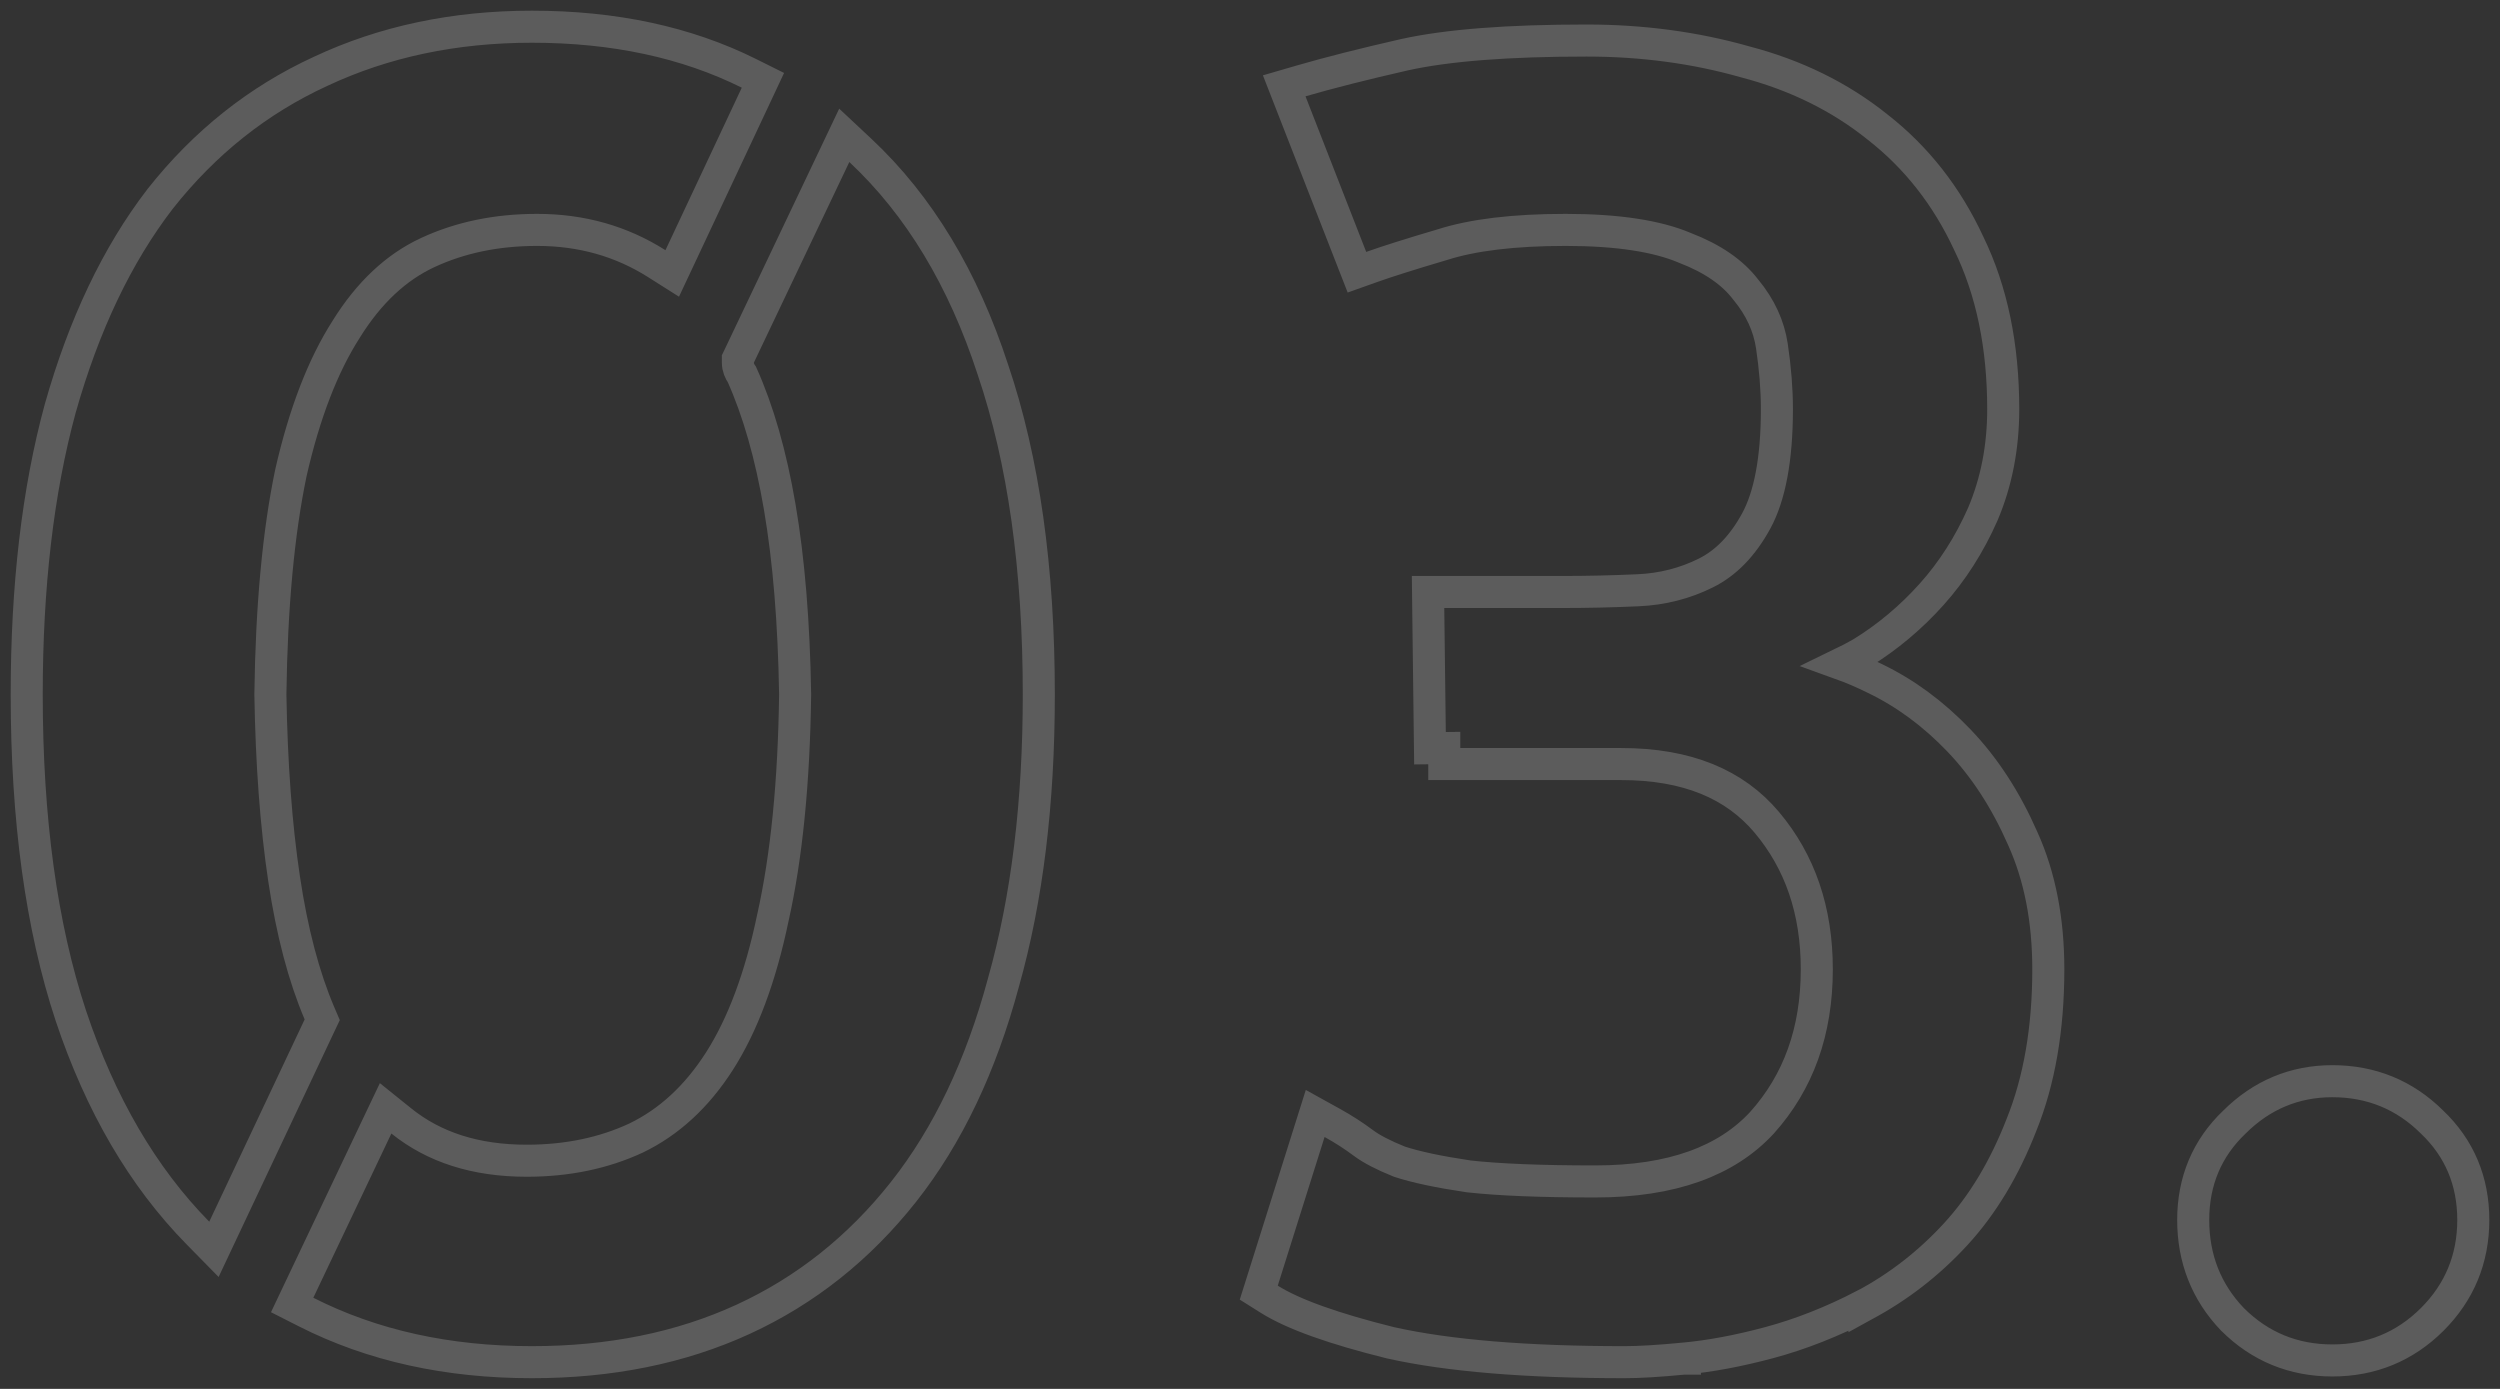 <svg width="117" height="65" viewBox="0 0 117 65" fill="none" xmlns="http://www.w3.org/2000/svg">
<rect x="0" y="0" width="117" height="65" fill="#333333" stroke="none"/>
<path d="M78.782 63.585C80.023 63.472 81.365 63.221 82.804 62.834C84.269 62.441 85.754 61.854 87.257 61.077L87.257 61.078L87.266 61.073C88.857 60.223 90.277 59.119 91.523 57.764C92.787 56.39 93.805 54.69 94.591 52.679C95.445 50.575 95.861 48.131 95.861 45.363C95.861 43.069 95.469 41.02 94.66 39.233C93.873 37.44 92.88 35.909 91.675 34.651C90.484 33.407 89.168 32.435 87.729 31.745C87.203 31.484 86.68 31.259 86.158 31.071C86.475 30.918 86.796 30.748 87.121 30.563L87.133 30.556L87.144 30.549C88.343 29.809 89.426 28.9 90.393 27.823C91.369 26.736 92.169 25.481 92.794 24.066L92.794 24.066L92.798 24.056C93.436 22.552 93.751 20.914 93.751 19.151C93.751 16.206 93.222 13.611 92.136 11.386C91.115 9.185 89.692 7.366 87.865 5.942C86.1 4.525 84.031 3.512 81.671 2.894C79.329 2.228 76.853 1.897 74.249 1.897C70.605 1.897 67.753 2.113 65.725 2.562L65.721 2.563C63.818 2.997 62.206 3.405 60.888 3.788L60.101 4.017L60.399 4.781L63.24 12.062L63.505 12.74L64.19 12.496C64.928 12.233 66.022 11.887 67.48 11.457L67.488 11.454L67.496 11.452C68.908 10.999 70.824 10.759 73.274 10.759C75.719 10.759 77.553 11.053 78.828 11.59L78.839 11.595L78.851 11.6C80.167 12.104 81.093 12.762 81.69 13.54L81.698 13.551L81.707 13.561C82.386 14.383 82.783 15.257 82.924 16.189C83.081 17.235 83.159 18.222 83.159 19.151C83.159 21.525 82.811 23.24 82.195 24.375C81.548 25.564 80.757 26.356 79.84 26.813C78.855 27.304 77.794 27.575 76.651 27.625L76.65 27.625C75.471 27.678 74.291 27.705 73.112 27.705H67.592H66.833L66.842 28.464L66.923 35.017L67.592 35.009V35.758H67.673H68.433H75.872C78.957 35.758 81.184 36.699 82.685 38.484C84.236 40.328 85.026 42.605 85.026 45.363C85.026 48.274 84.161 50.649 82.461 52.544C80.81 54.332 78.258 55.292 74.654 55.292C72.13 55.292 70.163 55.212 68.743 55.056C67.319 54.845 66.243 54.613 65.495 54.367C64.722 54.057 64.175 53.765 63.82 53.5C63.359 53.156 62.87 52.84 62.354 52.555L61.551 52.11L61.275 52.986L59.084 59.943L58.91 60.495L59.399 60.803C60.537 61.519 62.452 62.189 65.056 62.838L65.065 62.84L65.074 62.842C67.803 63.453 71.465 63.75 76.034 63.75C76.718 63.75 77.638 63.694 78.782 63.585ZM78.782 63.585C78.782 63.585 78.781 63.585 78.781 63.585L78.713 62.838L78.784 63.585C78.784 63.585 78.783 63.585 78.782 63.585ZM16.189 15.429L16.189 15.429L16.194 15.42C17.27 13.685 18.547 12.504 20.013 11.822C21.526 11.118 23.23 10.759 25.136 10.759C27.22 10.759 29.081 11.289 30.741 12.342L31.46 12.797L31.822 12.027L35.394 4.422L35.705 3.759L35.049 3.432C32.113 1.969 28.721 1.25 24.892 1.25C21.278 1.25 17.975 1.943 14.997 3.342C12.072 4.688 9.572 6.679 7.5 9.302L7.5 9.302L7.494 9.31C5.475 11.936 3.923 15.21 2.821 19.109L2.821 19.109L2.819 19.116C1.769 22.971 1.25 27.435 1.25 32.5C1.25 38.326 1.932 43.345 3.317 47.54L3.318 47.543C4.7 51.675 6.674 55.07 9.258 57.701L10.012 58.469L10.471 57.495L14.936 48.029L15.08 47.725L14.948 47.416C14.222 45.71 13.667 43.618 13.295 41.127C12.922 38.635 12.708 35.76 12.654 32.499C12.708 28.384 13.03 24.935 13.611 22.142C14.248 19.341 15.114 17.112 16.189 15.429ZM40.26 7.035L39.511 6.334L39.071 7.26L34.606 16.645L34.533 16.797V16.967C34.533 17.203 34.622 17.392 34.722 17.529C35.481 19.218 36.074 21.28 36.492 23.727C36.916 26.212 37.158 29.135 37.212 32.501C37.158 36.616 36.809 40.091 36.175 42.935L36.175 42.935L36.172 42.945C35.589 45.746 34.749 47.972 33.677 49.652C32.606 51.329 31.301 52.52 29.767 53.261C28.254 53.964 26.553 54.322 24.649 54.322C22.244 54.322 20.308 53.687 18.787 52.465L18.047 51.87L17.639 52.727L13.986 60.413L13.673 61.073L14.325 61.404C17.421 62.975 20.95 63.75 24.892 63.75C28.556 63.75 31.858 63.086 34.785 61.74C37.711 60.394 40.212 58.403 42.285 55.779C44.362 53.149 45.916 49.871 46.965 45.967C48.069 42.058 48.616 37.566 48.616 32.5C48.616 26.62 47.906 21.547 46.467 17.297C45.083 13.05 43.021 9.617 40.26 7.035ZM104.473 61.738L104.479 61.745L104.486 61.751C105.765 63.026 107.336 63.669 109.155 63.669C110.975 63.669 112.546 63.026 113.825 61.751C115.104 60.477 115.75 58.91 115.75 57.094C115.75 55.281 115.105 53.736 113.818 52.511C112.54 51.241 110.971 50.6 109.155 50.6C107.385 50.6 105.846 51.246 104.573 52.511C103.287 53.736 102.642 55.281 102.642 57.094C102.642 58.898 103.252 60.461 104.473 61.738Z" stroke="white" stroke-opacity="0.2" stroke-width="1.5"/>
</svg>
